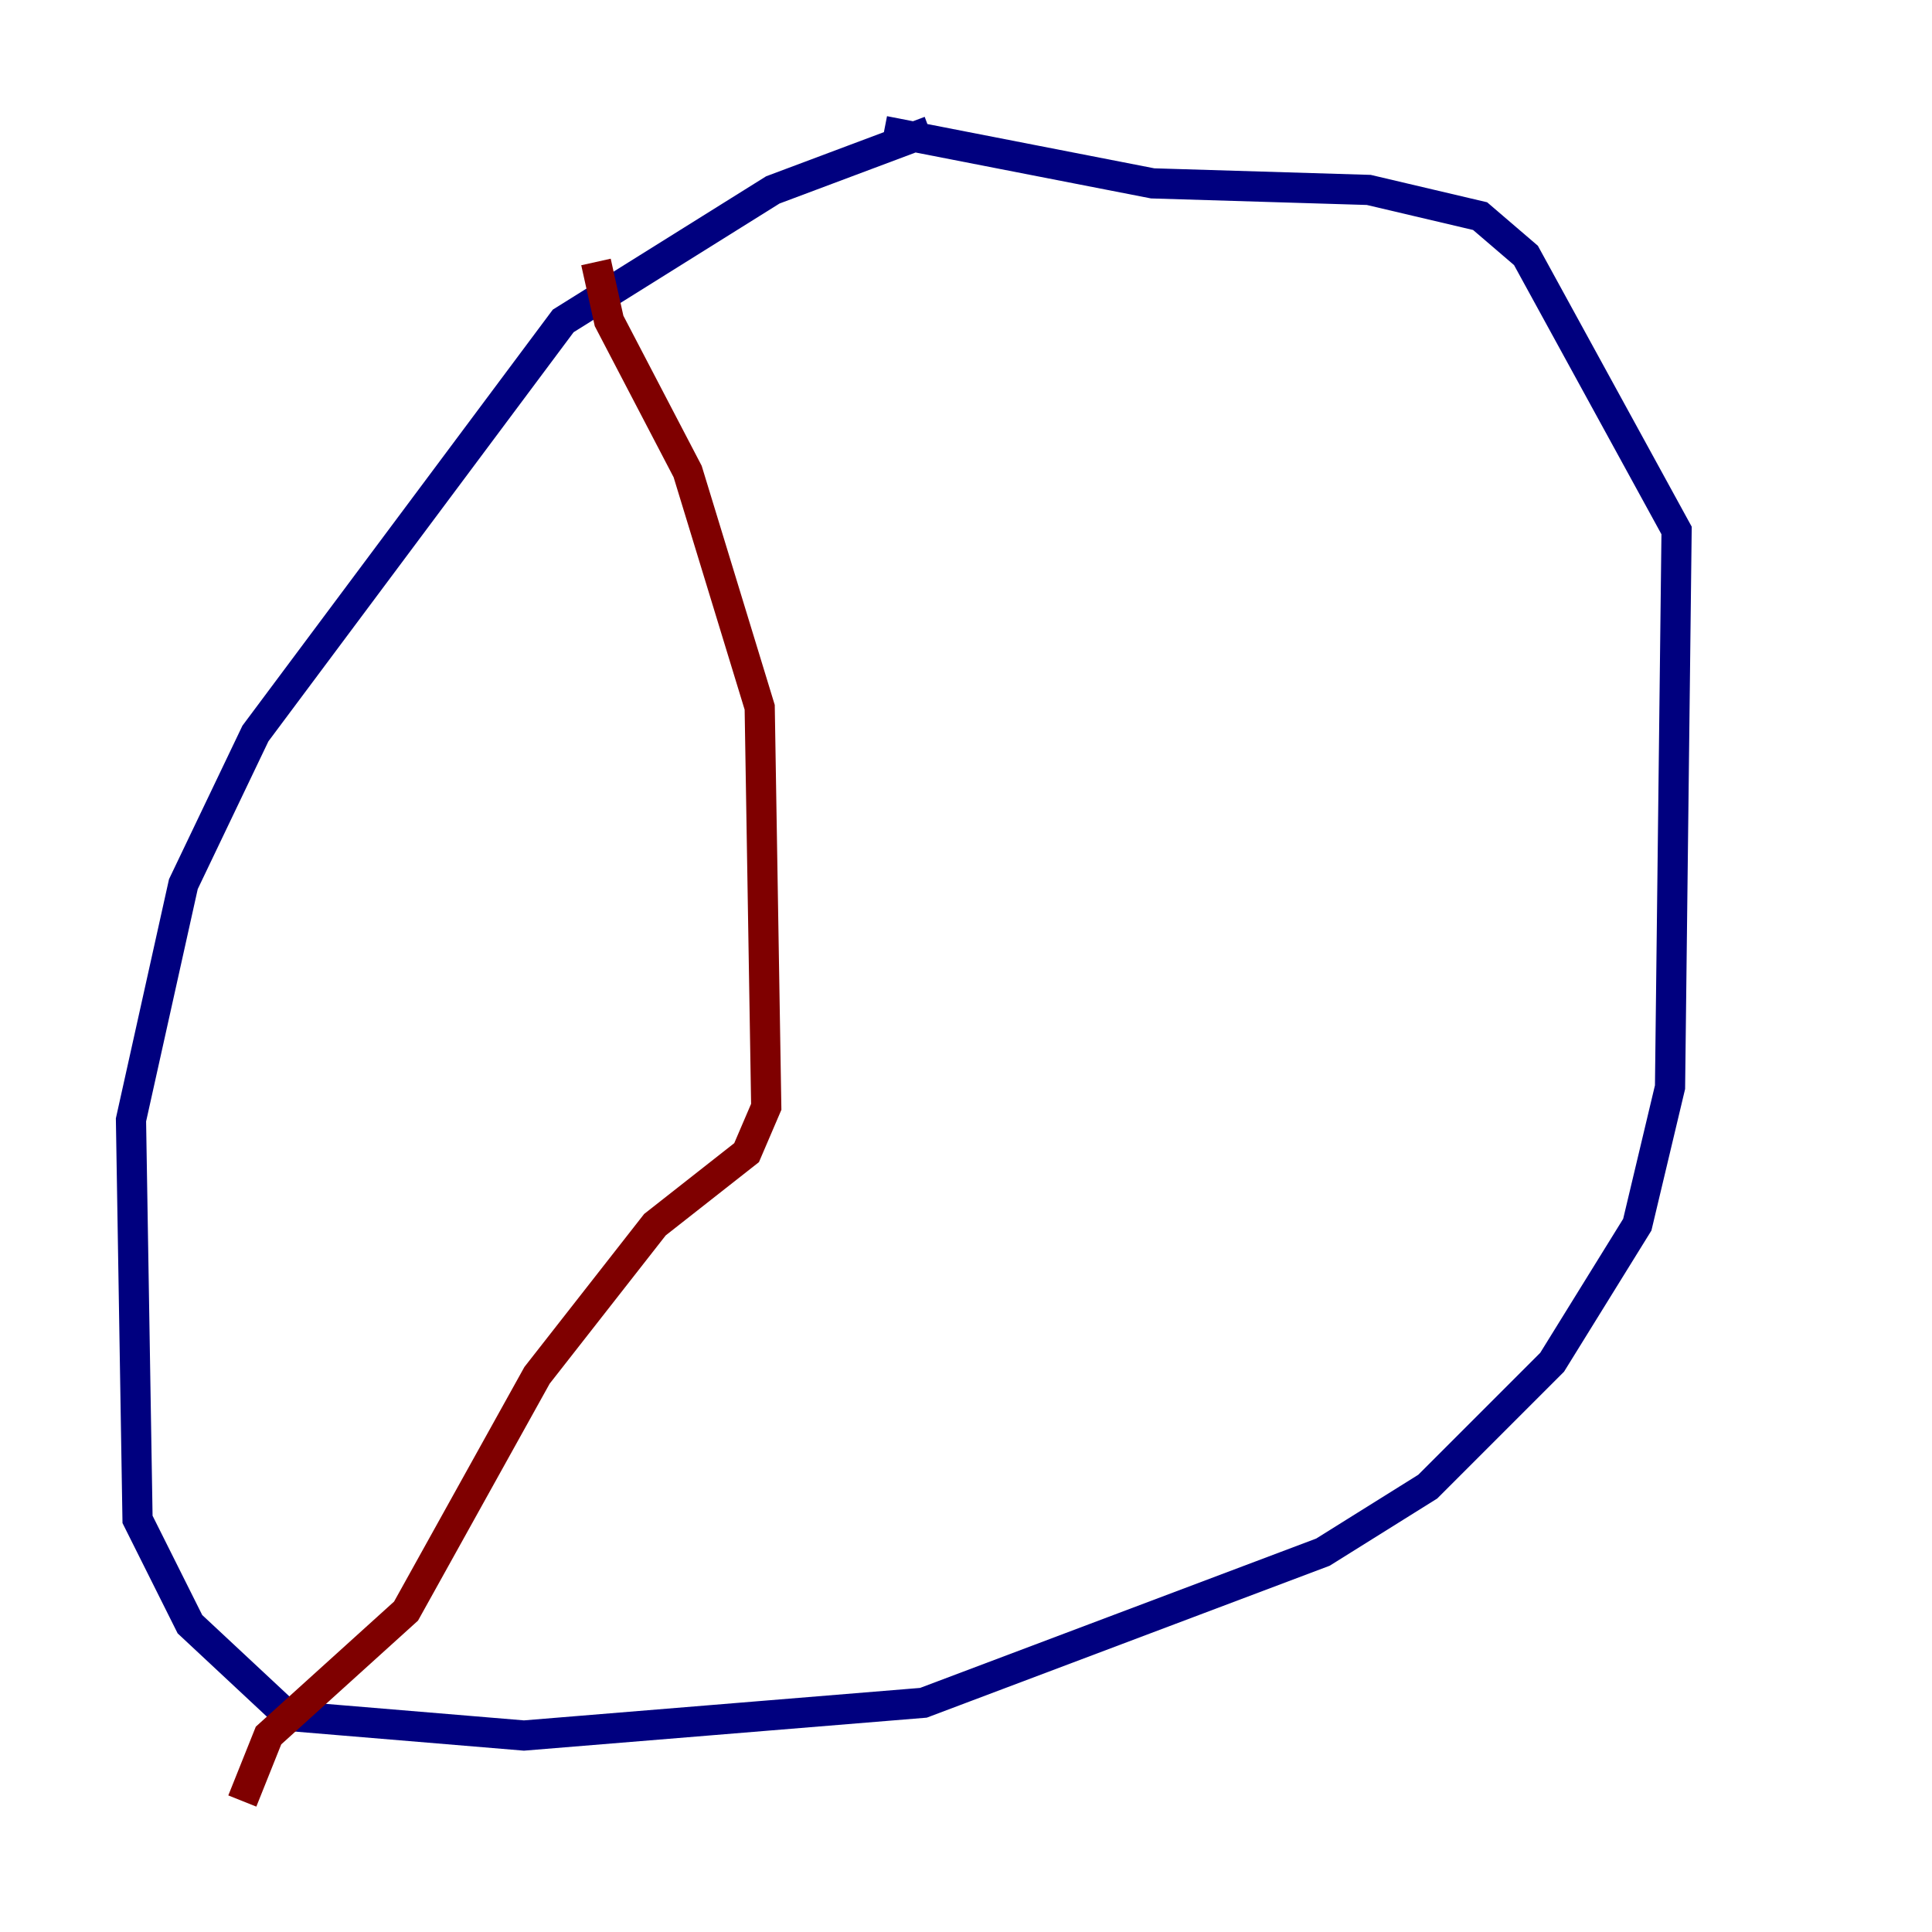 <?xml version="1.0" encoding="utf-8" ?>
<svg baseProfile="tiny" height="128" version="1.2" viewBox="0,0,128,128" width="128" xmlns="http://www.w3.org/2000/svg" xmlns:ev="http://www.w3.org/2001/xml-events" xmlns:xlink="http://www.w3.org/1999/xlink"><defs /><polyline fill="none" points="61.614,8.678 51.2,12.583 37.315,21.261 16.922,48.597 12.149,58.576 8.678,74.197 9.112,100.664 12.583,107.607 19.091,113.681 34.712,114.983 61.18,112.814 87.647,102.834 94.59,98.495 102.834,90.251 108.475,81.139 110.644,72.027 111.078,35.146 101.098,16.922 98.061,14.319 90.685,12.583 76.366,12.149 58.576,8.678" stroke="#00007f" stroke-width="2" /><polyline fill="none" points="39.485,17.356 40.352,21.261 45.559,31.241 50.332,46.861 50.766,73.329 49.464,76.366 43.39,81.139 35.58,91.119 26.902,106.739 17.79,114.983 16.054,119.322" stroke="#7f0000" stroke-width="2" /></svg>